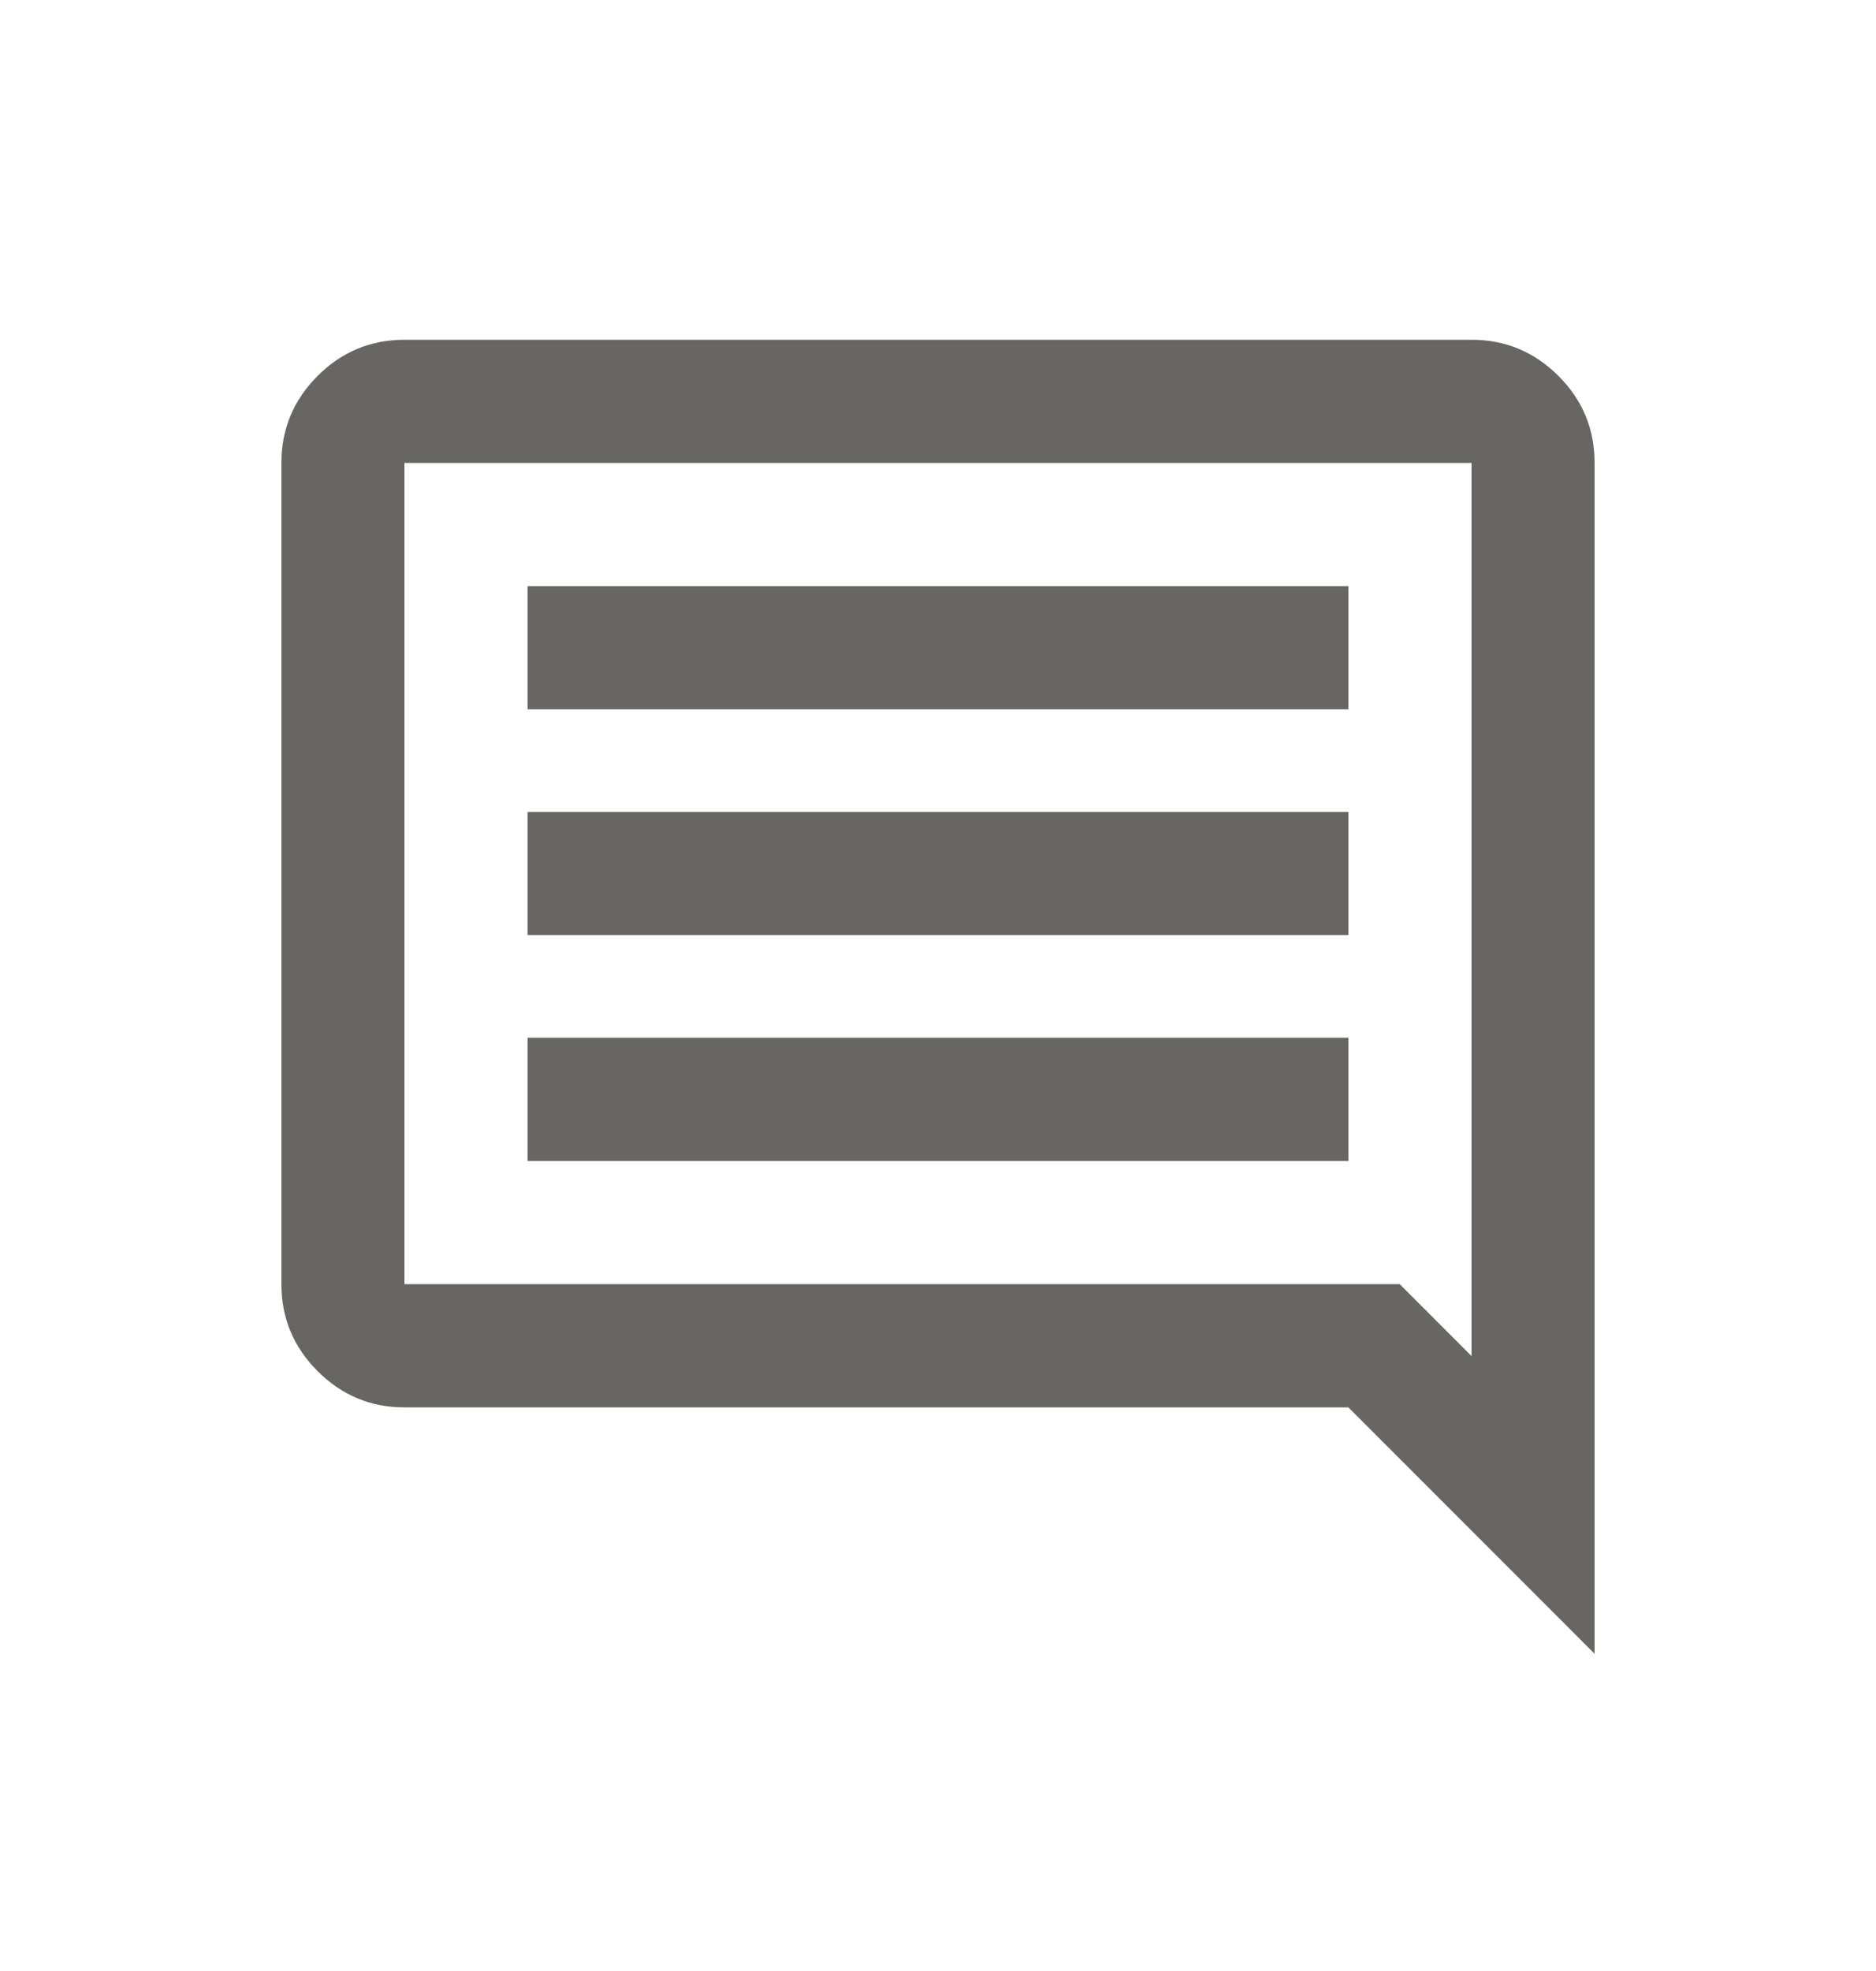 <svg width="20" height="21" viewBox="0 0 20 21" fill="none" xmlns="http://www.w3.org/2000/svg">
<mask id="mask0_4809_3893" style="mask-type:alpha" maskUnits="userSpaceOnUse" x="0" y="0" width="20" height="21">
<rect y="0.62" width="20" height="20" fill="#D9D9D9"/>
</mask>
<g mask="url(#mask0_4809_3893)">
<path d="M5.625 12.37H14.375V11.057H5.625V12.37ZM5.625 9.963H14.375V8.651H5.625V9.963ZM5.625 7.557H14.375V6.245H5.625V7.557ZM17 17.62L14.375 14.995H4.312C3.952 14.995 3.643 14.866 3.386 14.609C3.129 14.352 3 14.043 3 13.682V4.932C3 4.571 3.129 4.262 3.386 4.005C3.643 3.748 3.952 3.62 4.312 3.62H15.688C16.048 3.62 16.357 3.748 16.614 4.005C16.872 4.262 17 4.571 17 4.932V17.62ZM4.312 13.682H14.922L15.688 14.448V4.932H4.312V13.682Z" fill="#686662"/>
</g>
</svg>
